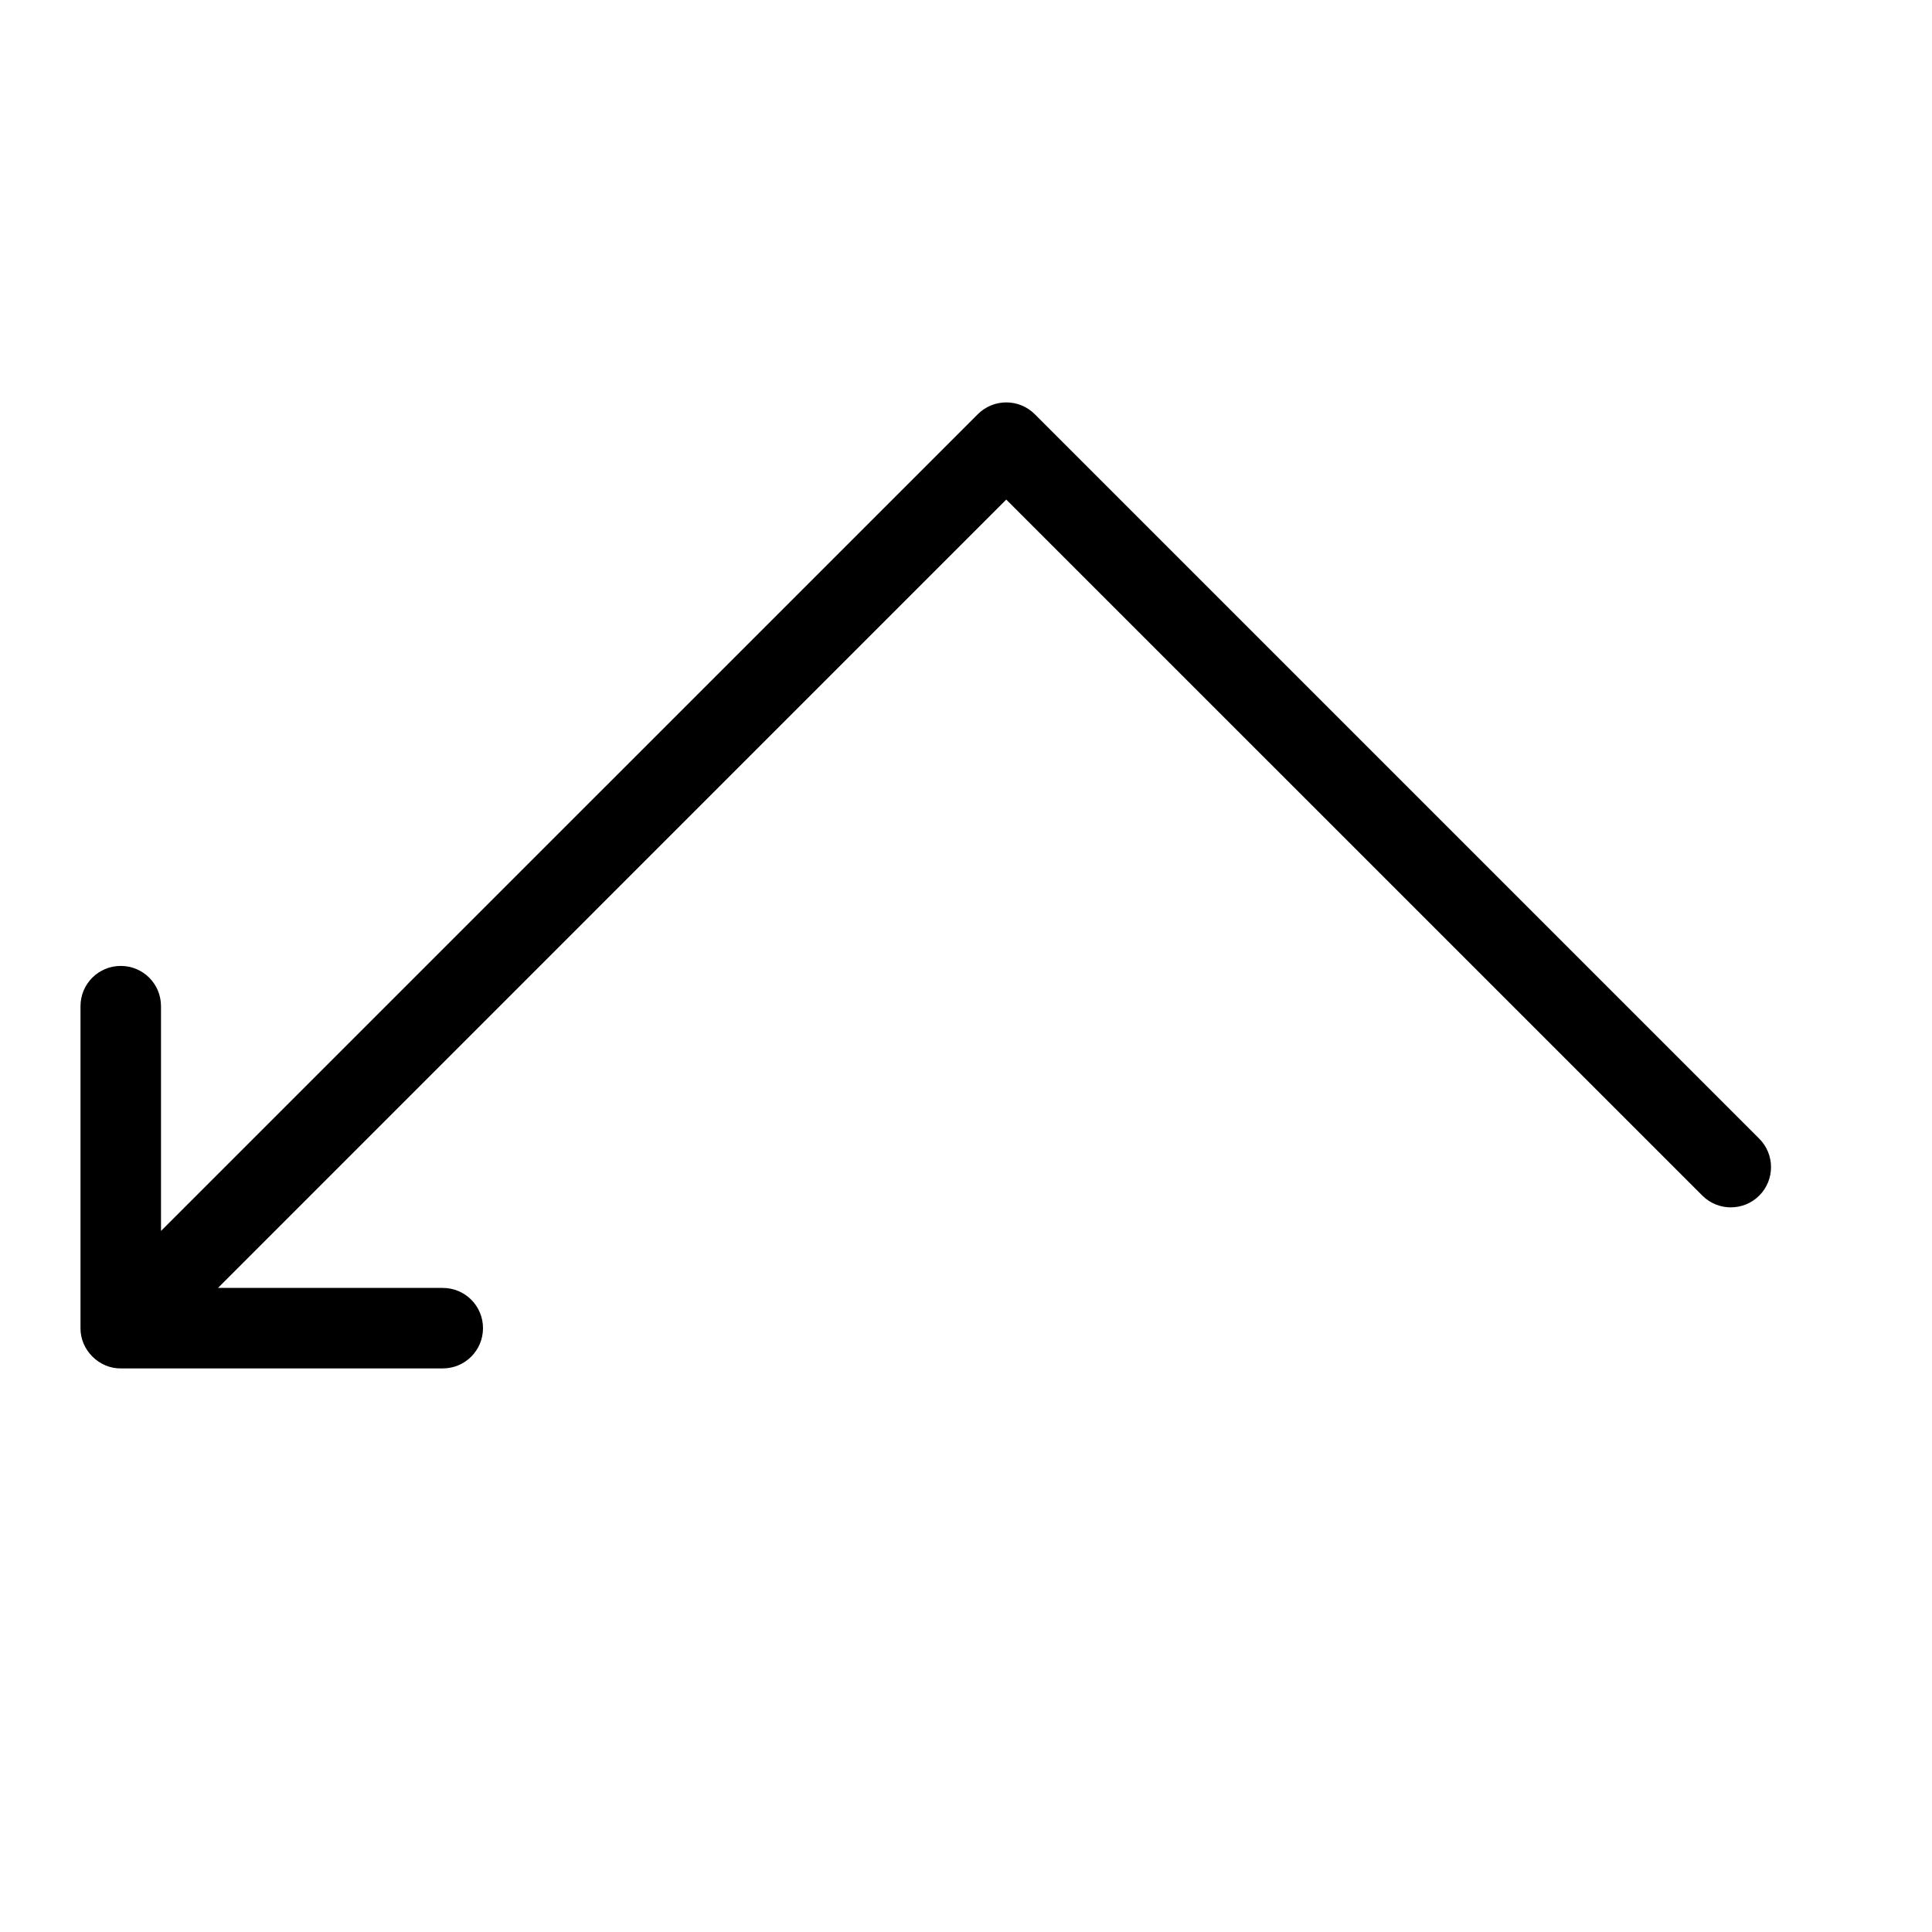 <svg height="512" viewBox="0 0 24 24" width="512" xmlns="http://www.w3.org/2000/svg"><g id="direction/bounce-top-left" fill="none" fill-rule="evenodd"><path id="Fill-224" d="m12.854 5.145c-.195-.195-.512-.195-.707 0l-10.147 10.146v-2.792c0-.277-.223-.5-.5-.5-.276 0-.5.223-.5.5v3.998c-.004.272.23.506.502.502h3.998c.277 0 .5-.224.5-.5 0-.277-.223-.5-.5-.5h-2.792l9.792-9.793 8.647 8.646c.195.195.512.195.707 0s.195-.512 0-.707z" fill="rgb(0,0,0)"/></g></svg>